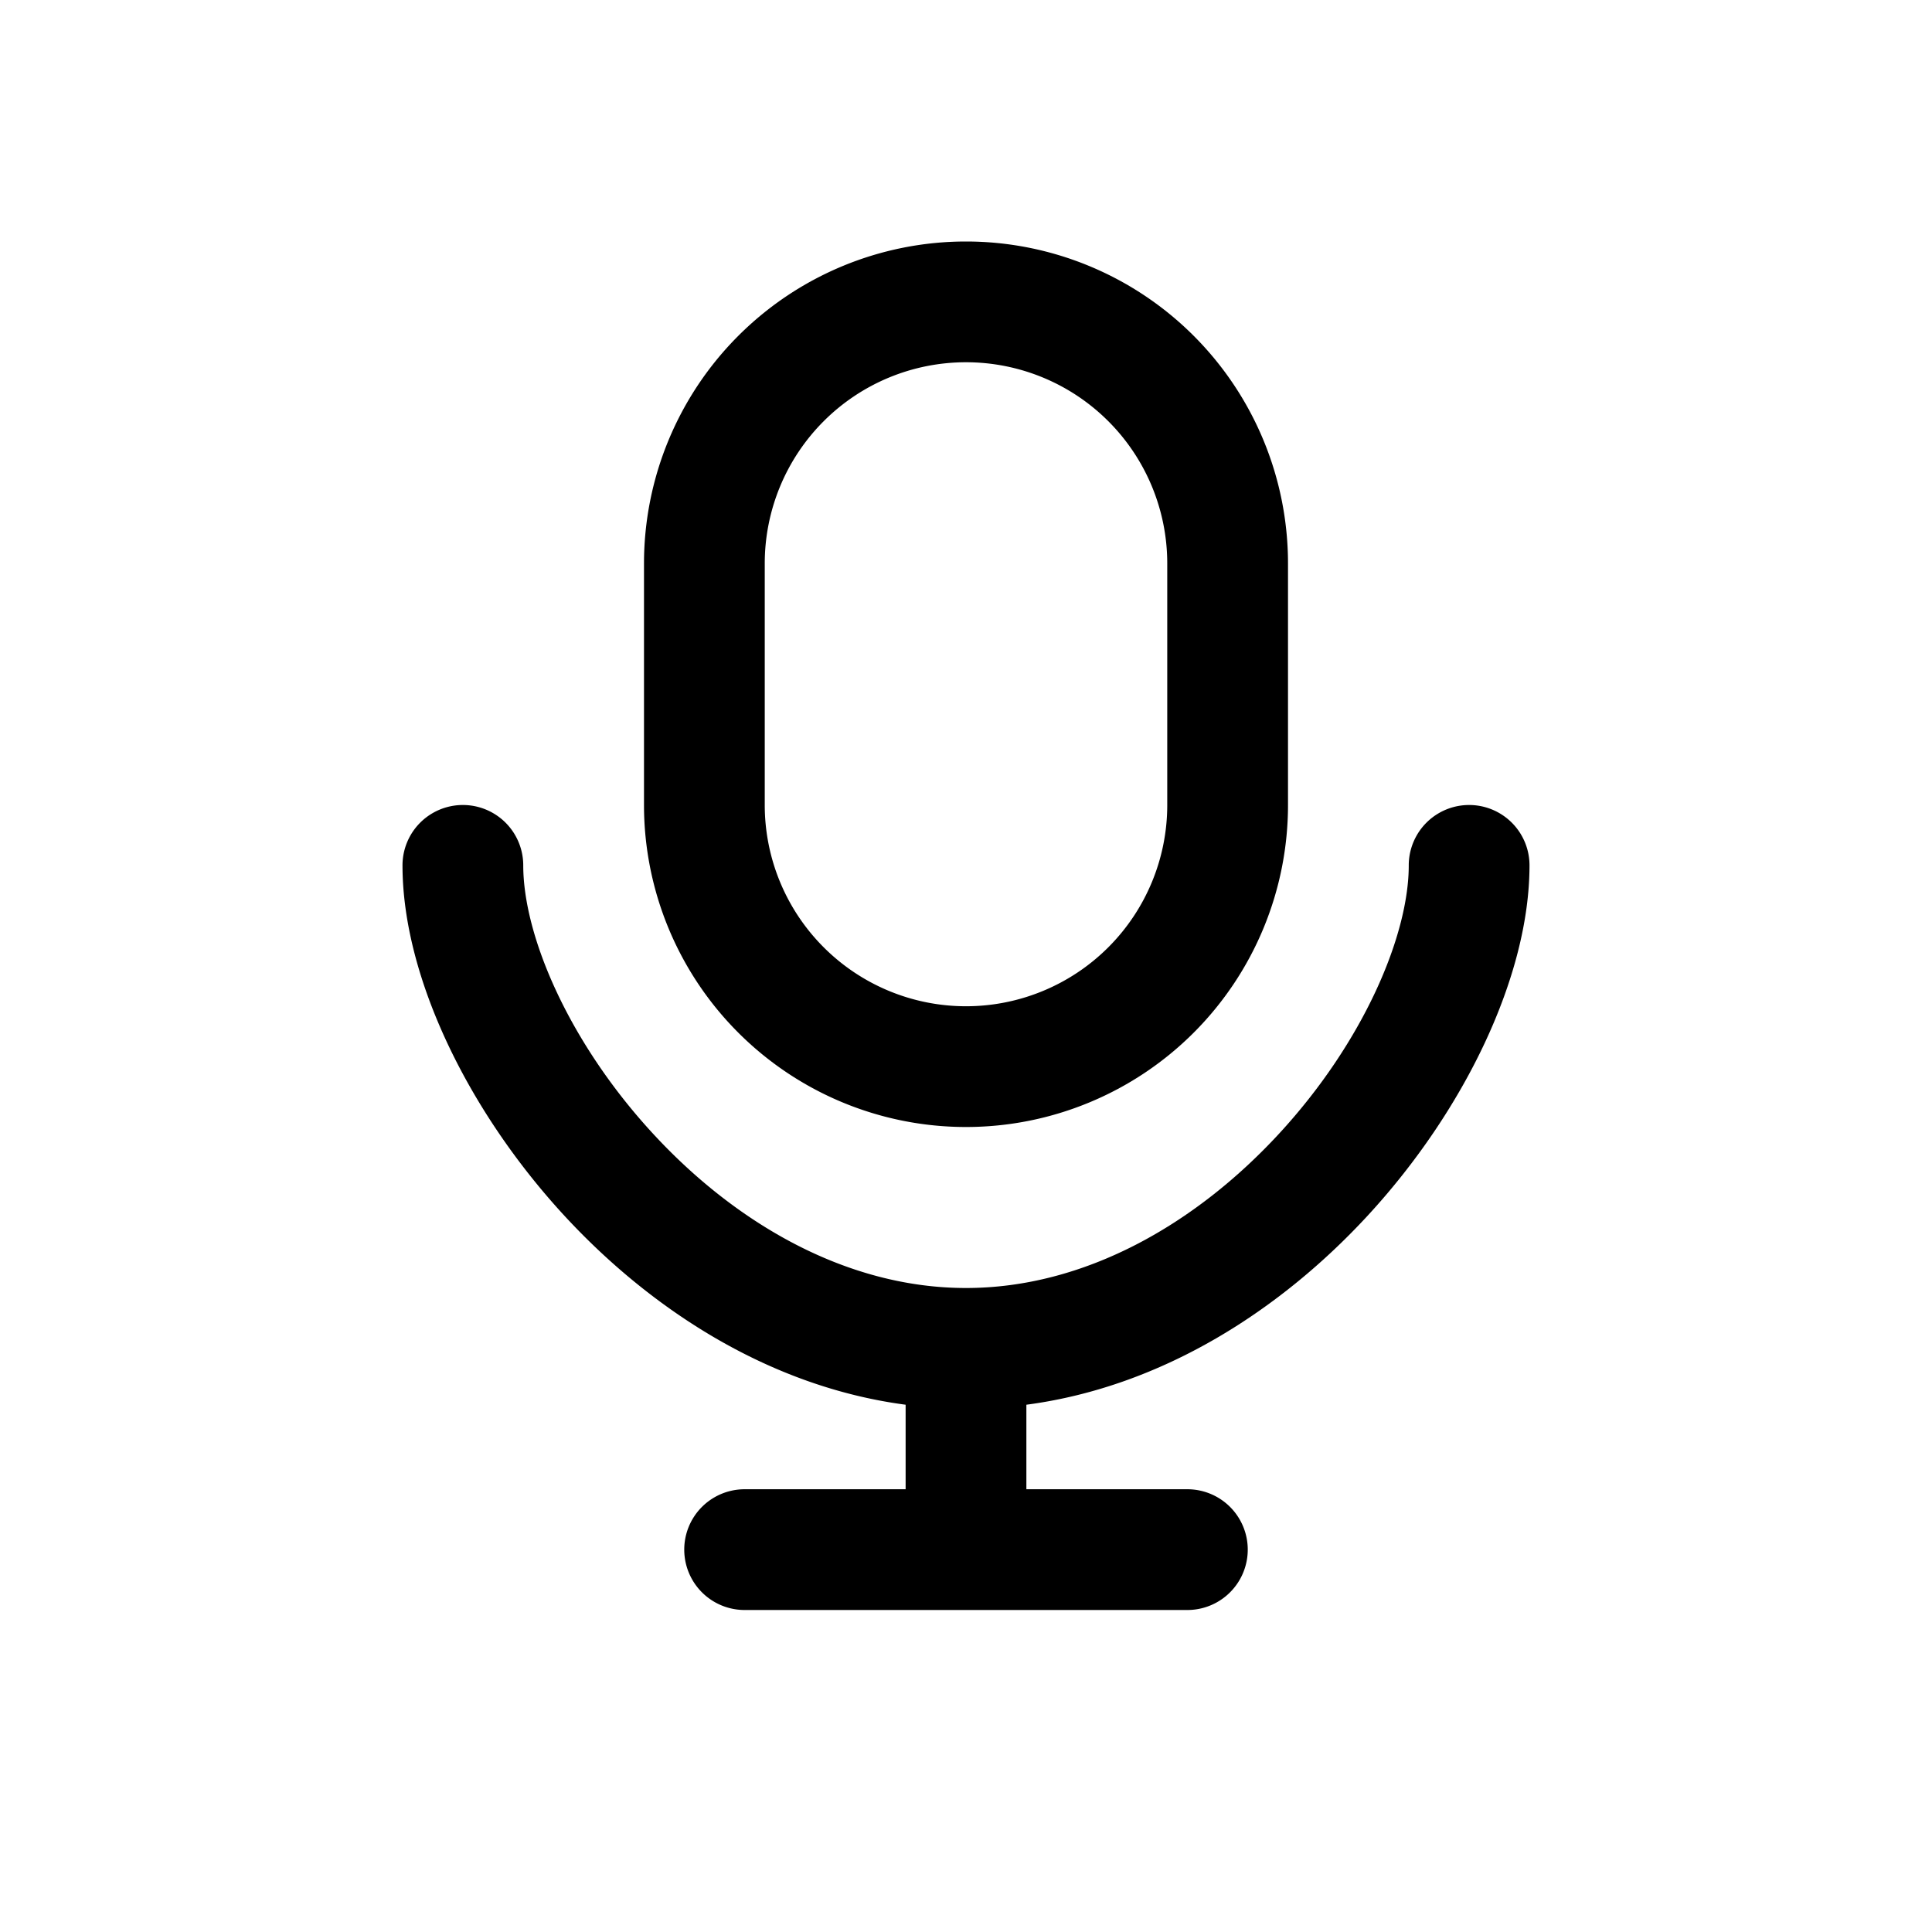 <svg xmlns="http://www.w3.org/2000/svg" width="24" height="24" viewBox="0 0 24 24"><path fill="currentColor" fill-rule="evenodd" d="M14.5 7v3a2.5 2.5 0 01-5 0V7a2.5 2.5 0 015 0M8 7a4 4 0 118 0v3a4 4 0 01-8 0zm-1.5 3.75a.75.75 0 00-1.5 0c0 1.377.81 3.05 2.011 4.352 1.064 1.153 2.534 2.123 4.239 2.348v1.05h-2a.75.75 0 000 1.5h5.5a.75.75 0 000-1.5h-2v-1.05c1.705-.225 3.175-1.195 4.239-2.348C18.19 13.8 19 12.127 19 10.75a.75.75 0 00-1.5 0c0 .873-.565 2.2-1.613 3.335C14.853 15.205 13.477 16 12 16s-2.853-.796-3.886-1.915C7.065 12.949 6.5 11.623 6.5 10.75" clip-rule="evenodd"/></svg>